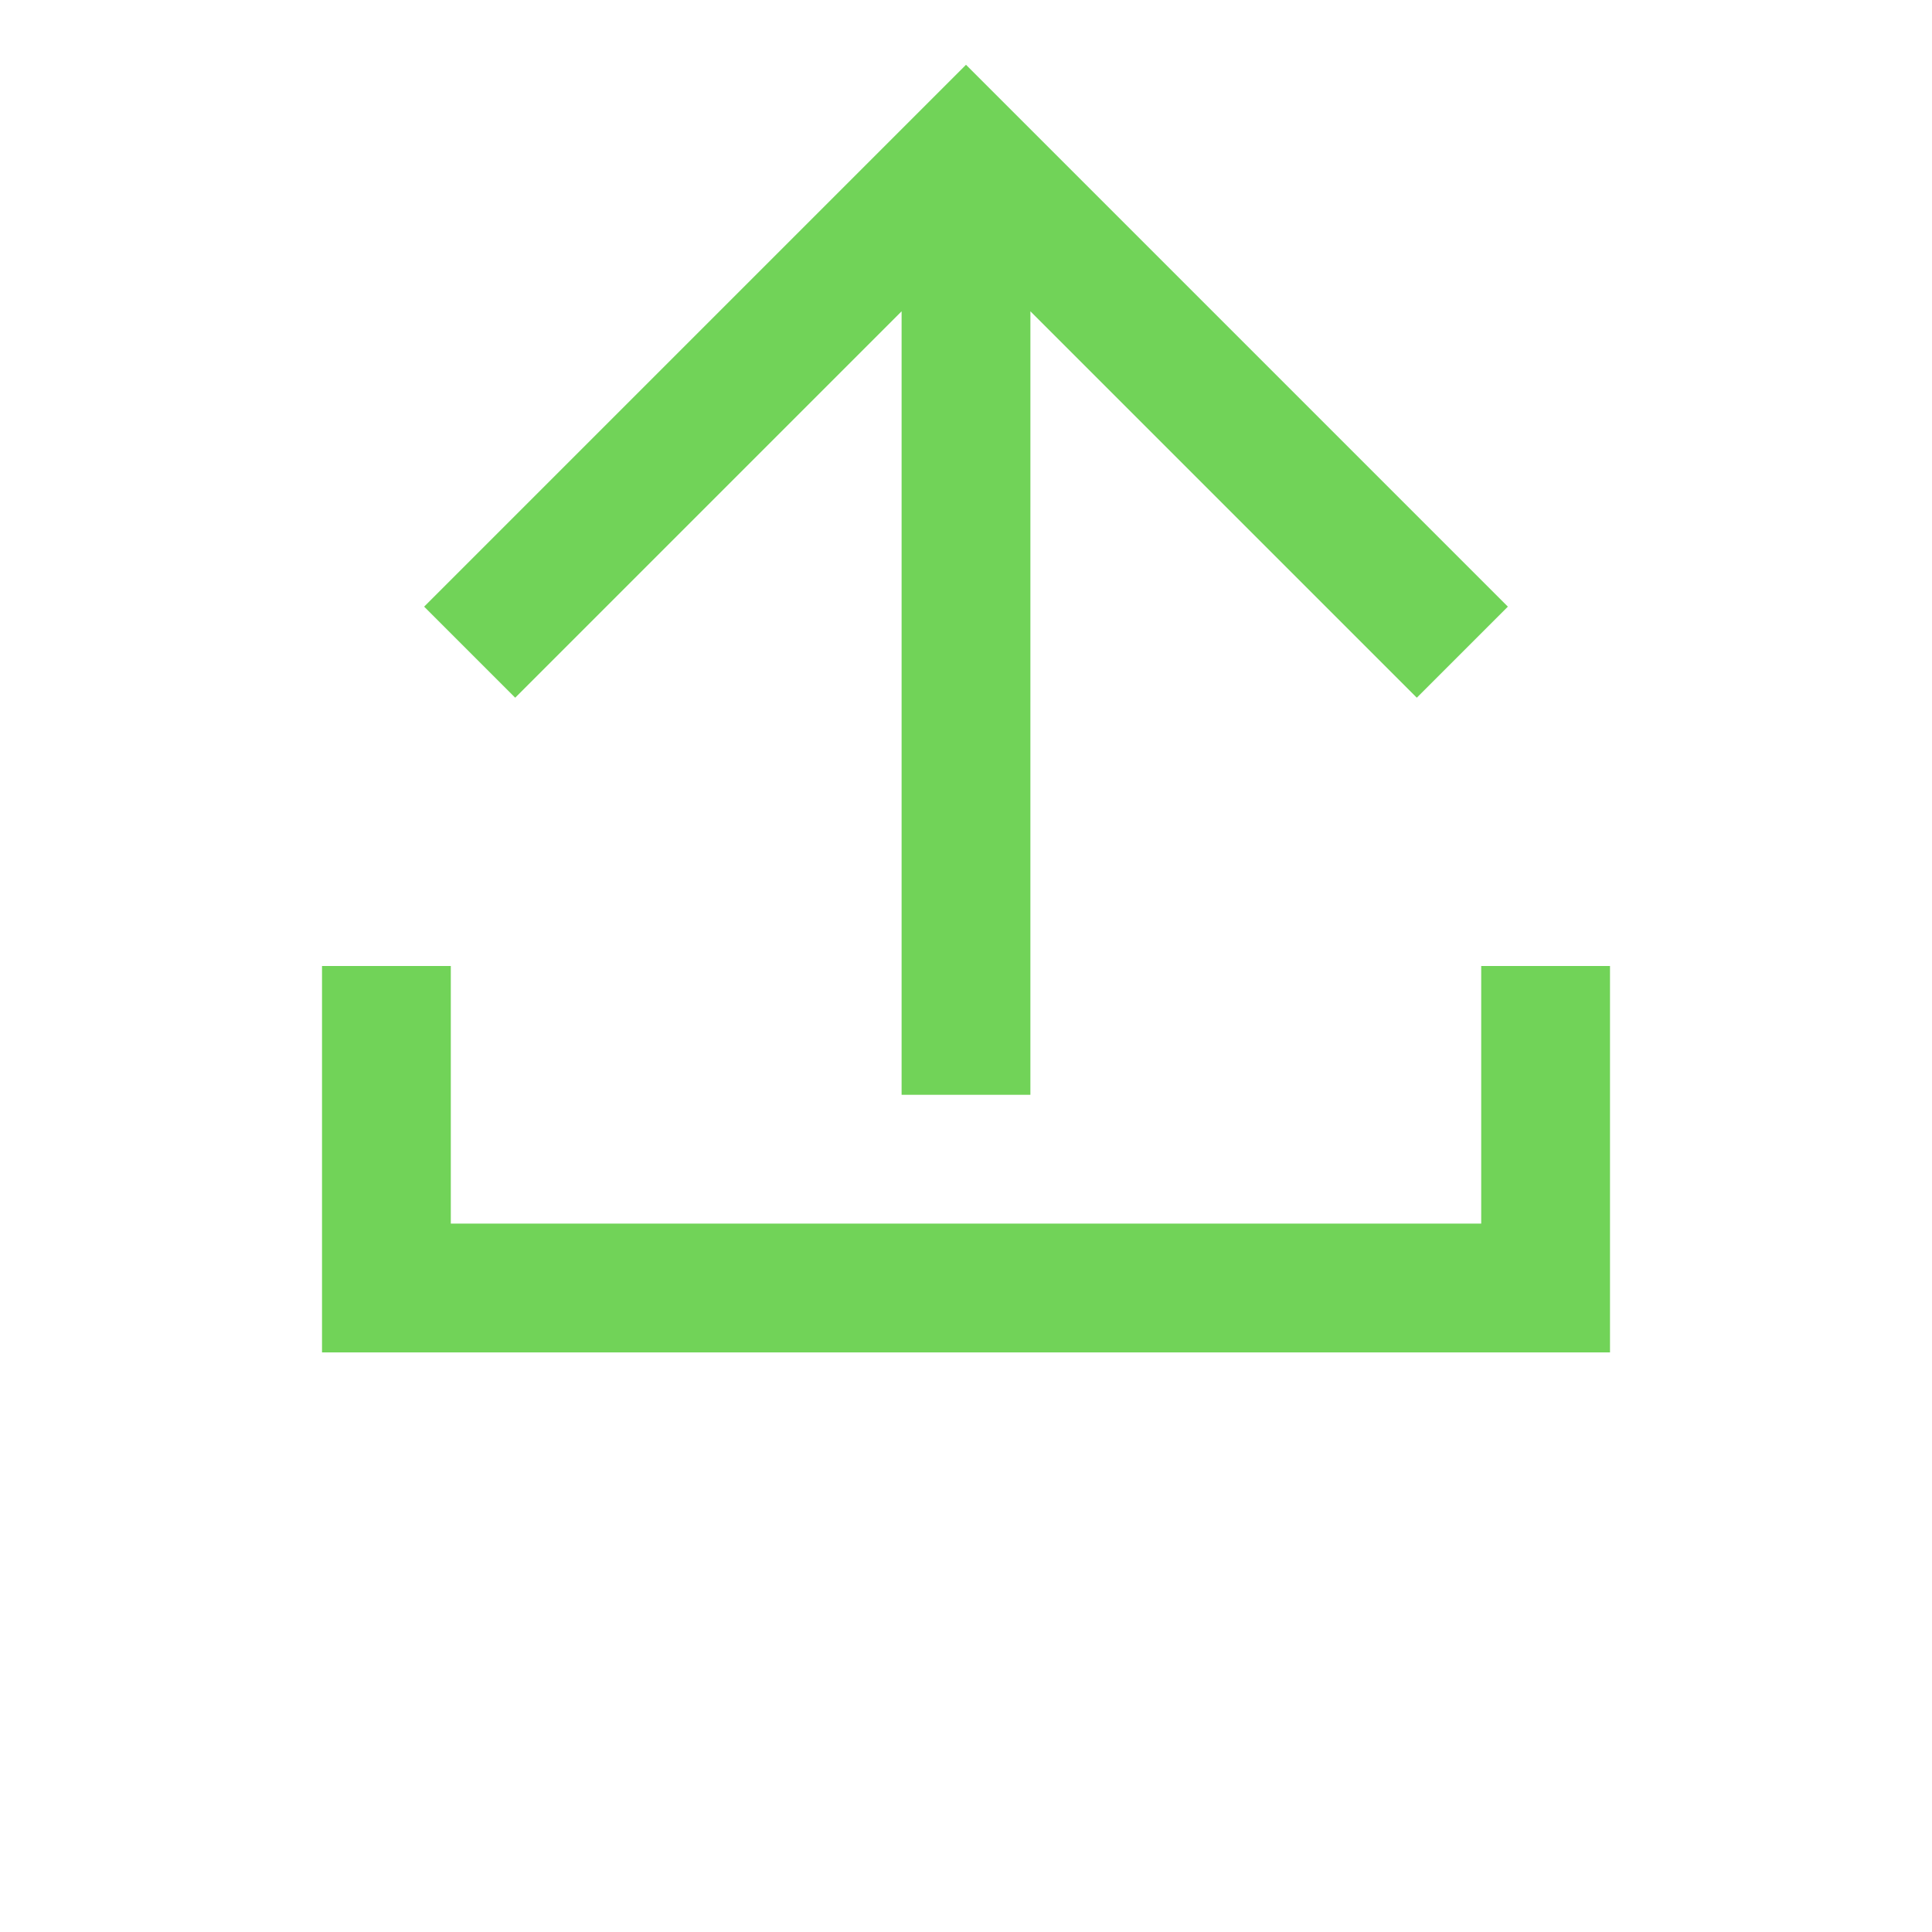 <?xml version="1.0" encoding="UTF-8"?>
<svg version="1.1" xmlns="http://www.w3.org/2000/svg"
width="24px" height="24px" viewBox="0 0 700 700"
>
  <path fill="#71D358" fill-rule="evenodd" d="m373.33 396.67h-46.664v-283.88l-140 140-32.996-32.992 196.33-196.33 196.33 196.33-32.996 32.992-140-140zm163.34 46.664v-93.332h46.664v140h-466.66v-140h46.664v93.332z" />
</svg>
